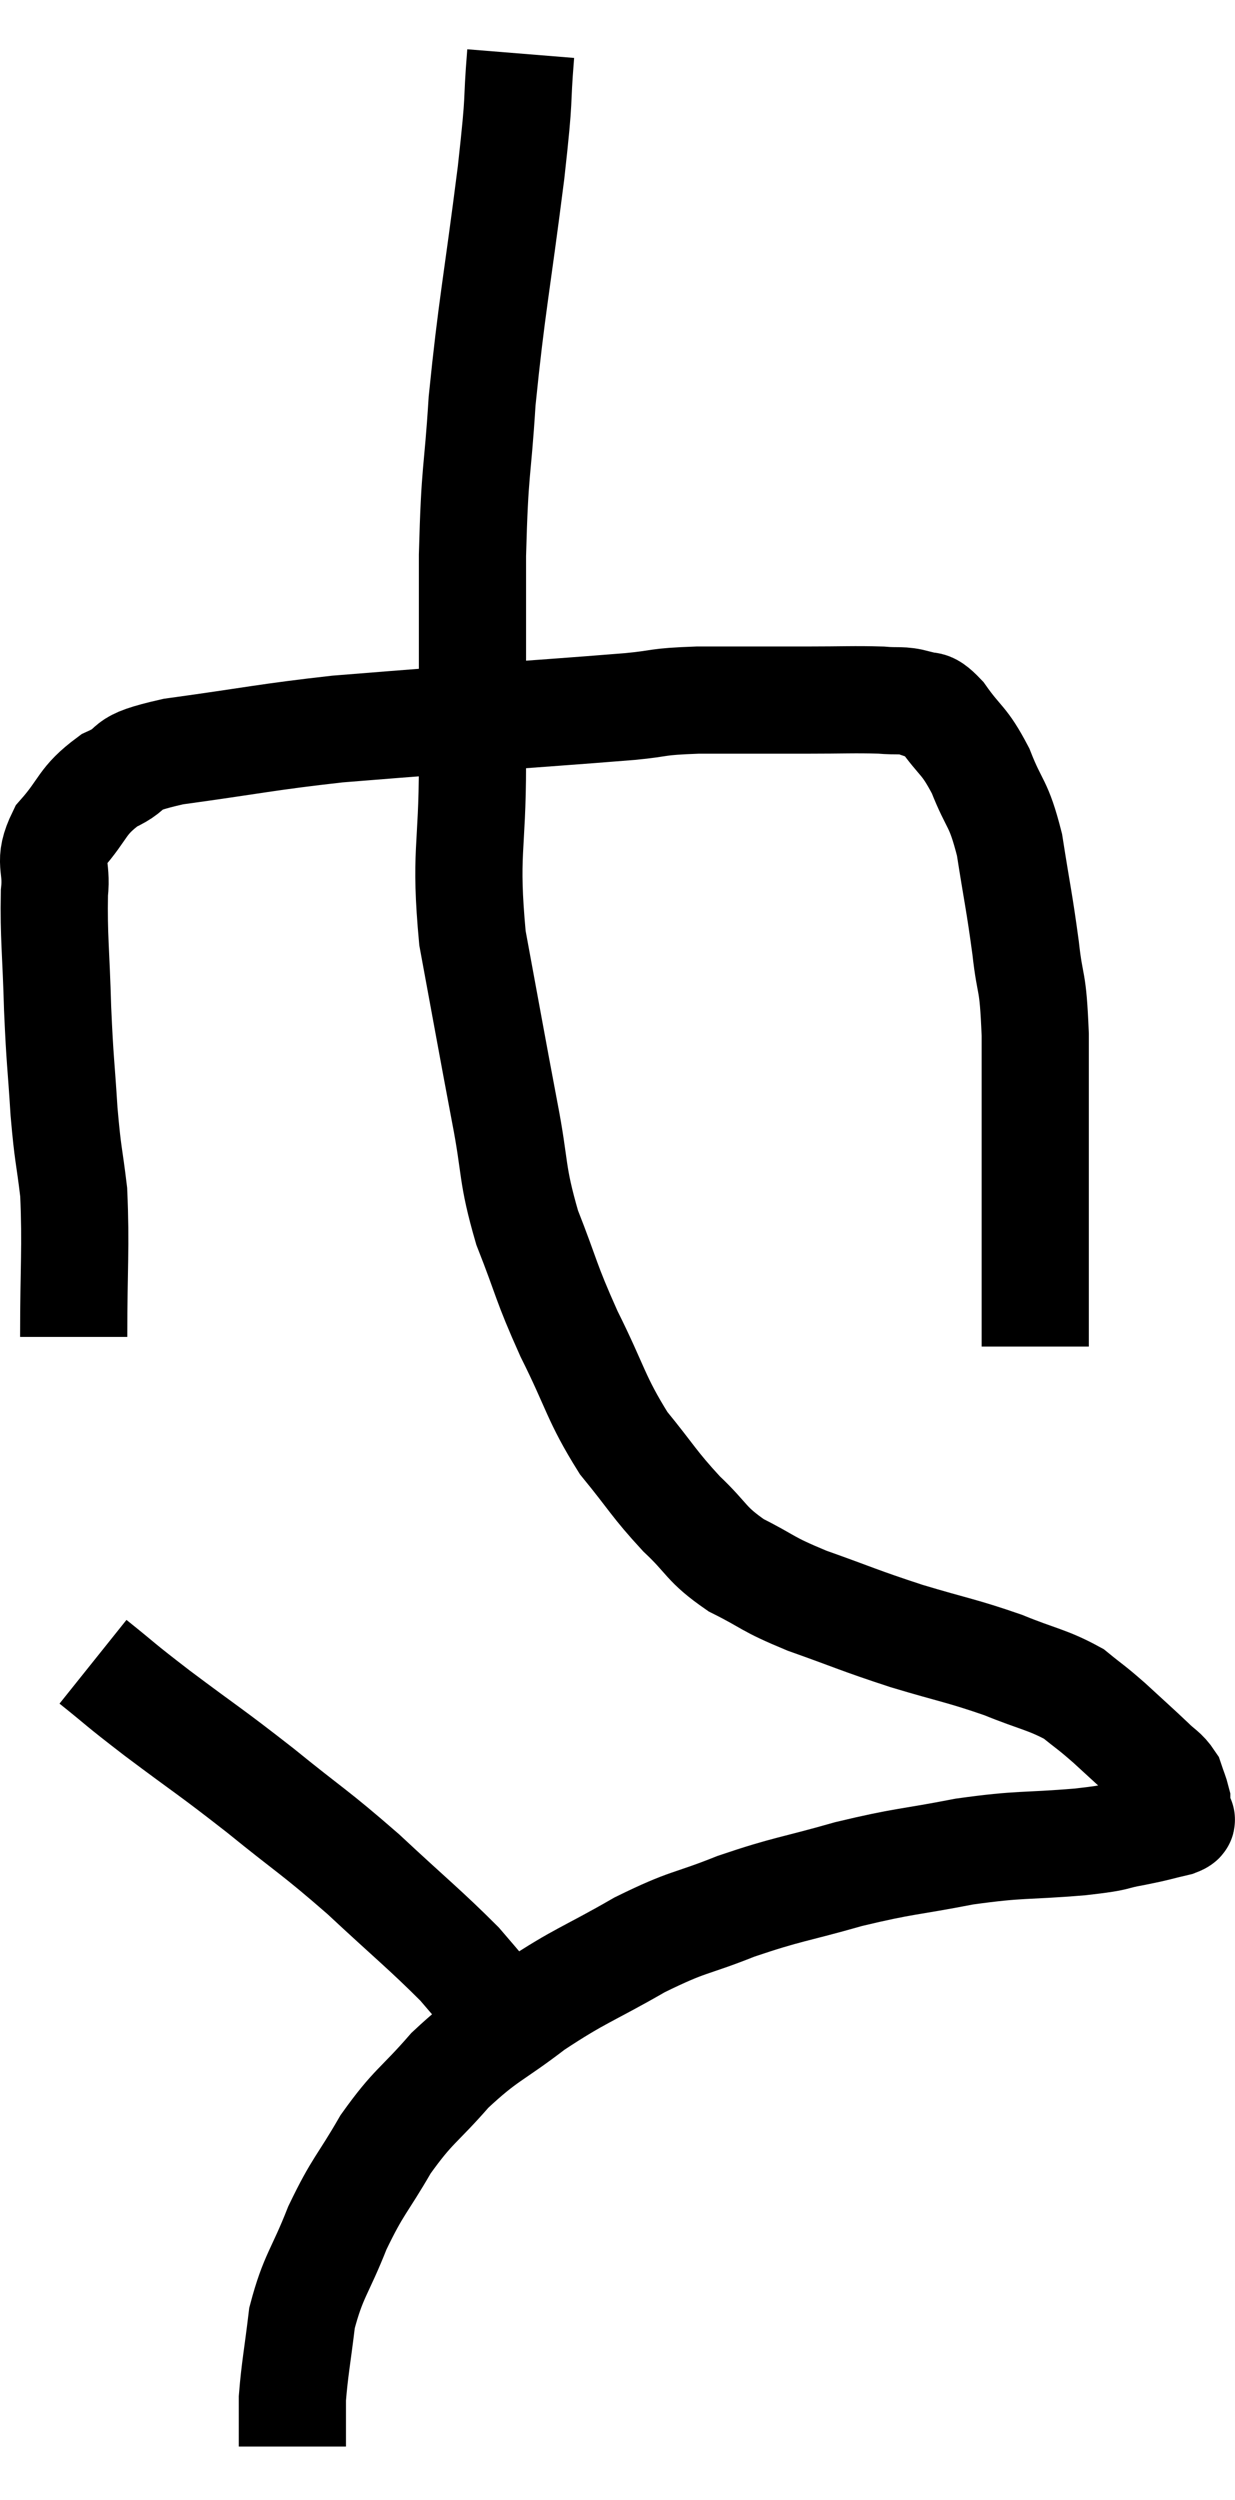 <svg xmlns="http://www.w3.org/2000/svg" viewBox="12.785 1.1 23.042 46.64" width="23.042" height="46.64"><path d="M 14.16 26.04 C 14.16 24.69, 14.205 24.39, 14.16 23.34 C 14.07 22.59, 14.055 22.695, 13.98 21.84 C 13.92 20.88, 13.905 20.94, 13.86 19.92 C 13.83 18.84, 13.785 18.57, 13.8 17.76 C 13.86 17.22, 13.665 17.205, 13.92 16.68 C 14.37 16.17, 14.295 16.05, 14.82 15.66 C 15.42 15.39, 14.955 15.36, 16.02 15.12 C 17.55 14.91, 17.745 14.85, 19.08 14.7 C 20.22 14.61, 19.995 14.625, 21.36 14.52 C 22.95 14.4, 23.43 14.37, 24.54 14.28 C 25.17 14.22, 24.975 14.19, 25.8 14.16 C 26.82 14.16, 26.985 14.16, 27.84 14.16 C 28.53 14.16, 28.71 14.145, 29.22 14.16 C 29.55 14.19, 29.595 14.145, 29.88 14.22 C 30.12 14.34, 30.06 14.145, 30.36 14.46 C 30.72 14.97, 30.765 14.88, 31.08 15.48 C 31.35 16.17, 31.41 16.035, 31.62 16.86 C 31.77 17.82, 31.8 17.895, 31.92 18.78 C 32.01 19.59, 32.055 19.29, 32.1 20.4 C 32.1 21.81, 32.1 21.915, 32.1 23.22 C 32.1 24.42, 32.1 24.87, 32.1 25.62 C 32.1 25.92, 32.1 26.07, 32.1 26.22 L 32.1 26.22" fill="none" stroke="black" stroke-width="2"></path><path d="M 22.5 2.1 C 22.41 3.21, 22.5 2.7, 22.32 4.32 C 22.05 6.45, 21.96 6.795, 21.78 8.58 C 21.69 10.02, 21.645 9.765, 21.6 11.46 C 21.6 13.41, 21.6 13.575, 21.6 15.36 C 21.6 16.98, 21.45 16.98, 21.6 18.6 C 21.9 20.22, 21.945 20.49, 22.2 21.84 C 22.41 22.92, 22.32 22.965, 22.62 24 C 23.01 24.99, 22.95 24.975, 23.4 25.98 C 23.91 27, 23.895 27.18, 24.42 28.02 C 24.96 28.68, 24.975 28.77, 25.5 29.34 C 26.01 29.82, 25.935 29.895, 26.52 30.3 C 27.18 30.63, 27.045 30.63, 27.84 30.96 C 28.77 31.29, 28.785 31.32, 29.7 31.62 C 30.6 31.89, 30.72 31.89, 31.5 32.16 C 32.16 32.43, 32.325 32.43, 32.82 32.7 C 33.15 32.97, 33.12 32.925, 33.48 33.24 C 33.87 33.6, 33.975 33.69, 34.26 33.96 C 34.44 34.14, 34.5 34.14, 34.62 34.32 C 34.68 34.5, 34.71 34.56, 34.74 34.68 C 34.74 34.74, 34.74 34.725, 34.74 34.8 C 34.74 34.89, 34.74 34.905, 34.74 34.98 C 34.74 35.04, 34.935 35.025, 34.74 35.1 C 34.35 35.19, 34.41 35.19, 33.96 35.28 C 33.45 35.37, 33.735 35.37, 32.94 35.46 C 31.86 35.55, 31.86 35.49, 30.78 35.64 C 29.7 35.85, 29.685 35.805, 28.62 36.06 C 27.57 36.36, 27.495 36.33, 26.52 36.66 C 25.62 37.02, 25.665 36.915, 24.72 37.38 C 23.73 37.95, 23.625 37.935, 22.74 38.52 C 21.96 39.12, 21.87 39.075, 21.18 39.72 C 20.58 40.41, 20.505 40.365, 19.98 41.1 C 19.53 41.88, 19.47 41.85, 19.08 42.66 C 18.75 43.5, 18.63 43.545, 18.42 44.34 C 18.33 45.09, 18.285 45.285, 18.24 45.84 C 18.24 46.2, 18.24 46.335, 18.24 46.56 C 18.24 46.65, 18.24 46.695, 18.24 46.74 C 18.24 46.74, 18.24 46.74, 18.24 46.74 L 18.24 46.74" fill="none" stroke="black" stroke-width="2"></path><path d="M 14.52 32.1 C 15.12 32.58, 14.94 32.46, 15.72 33.06 C 16.68 33.78, 16.68 33.75, 17.64 34.5 C 18.6 35.28, 18.63 35.25, 19.56 36.06 C 20.46 36.9, 20.715 37.095, 21.36 37.74 C 21.75 38.19, 21.9 38.385, 22.14 38.64 C 22.23 38.7, 22.26 38.685, 22.32 38.76 L 22.38 38.94" fill="none" stroke="black" stroke-width="2"></path></svg>